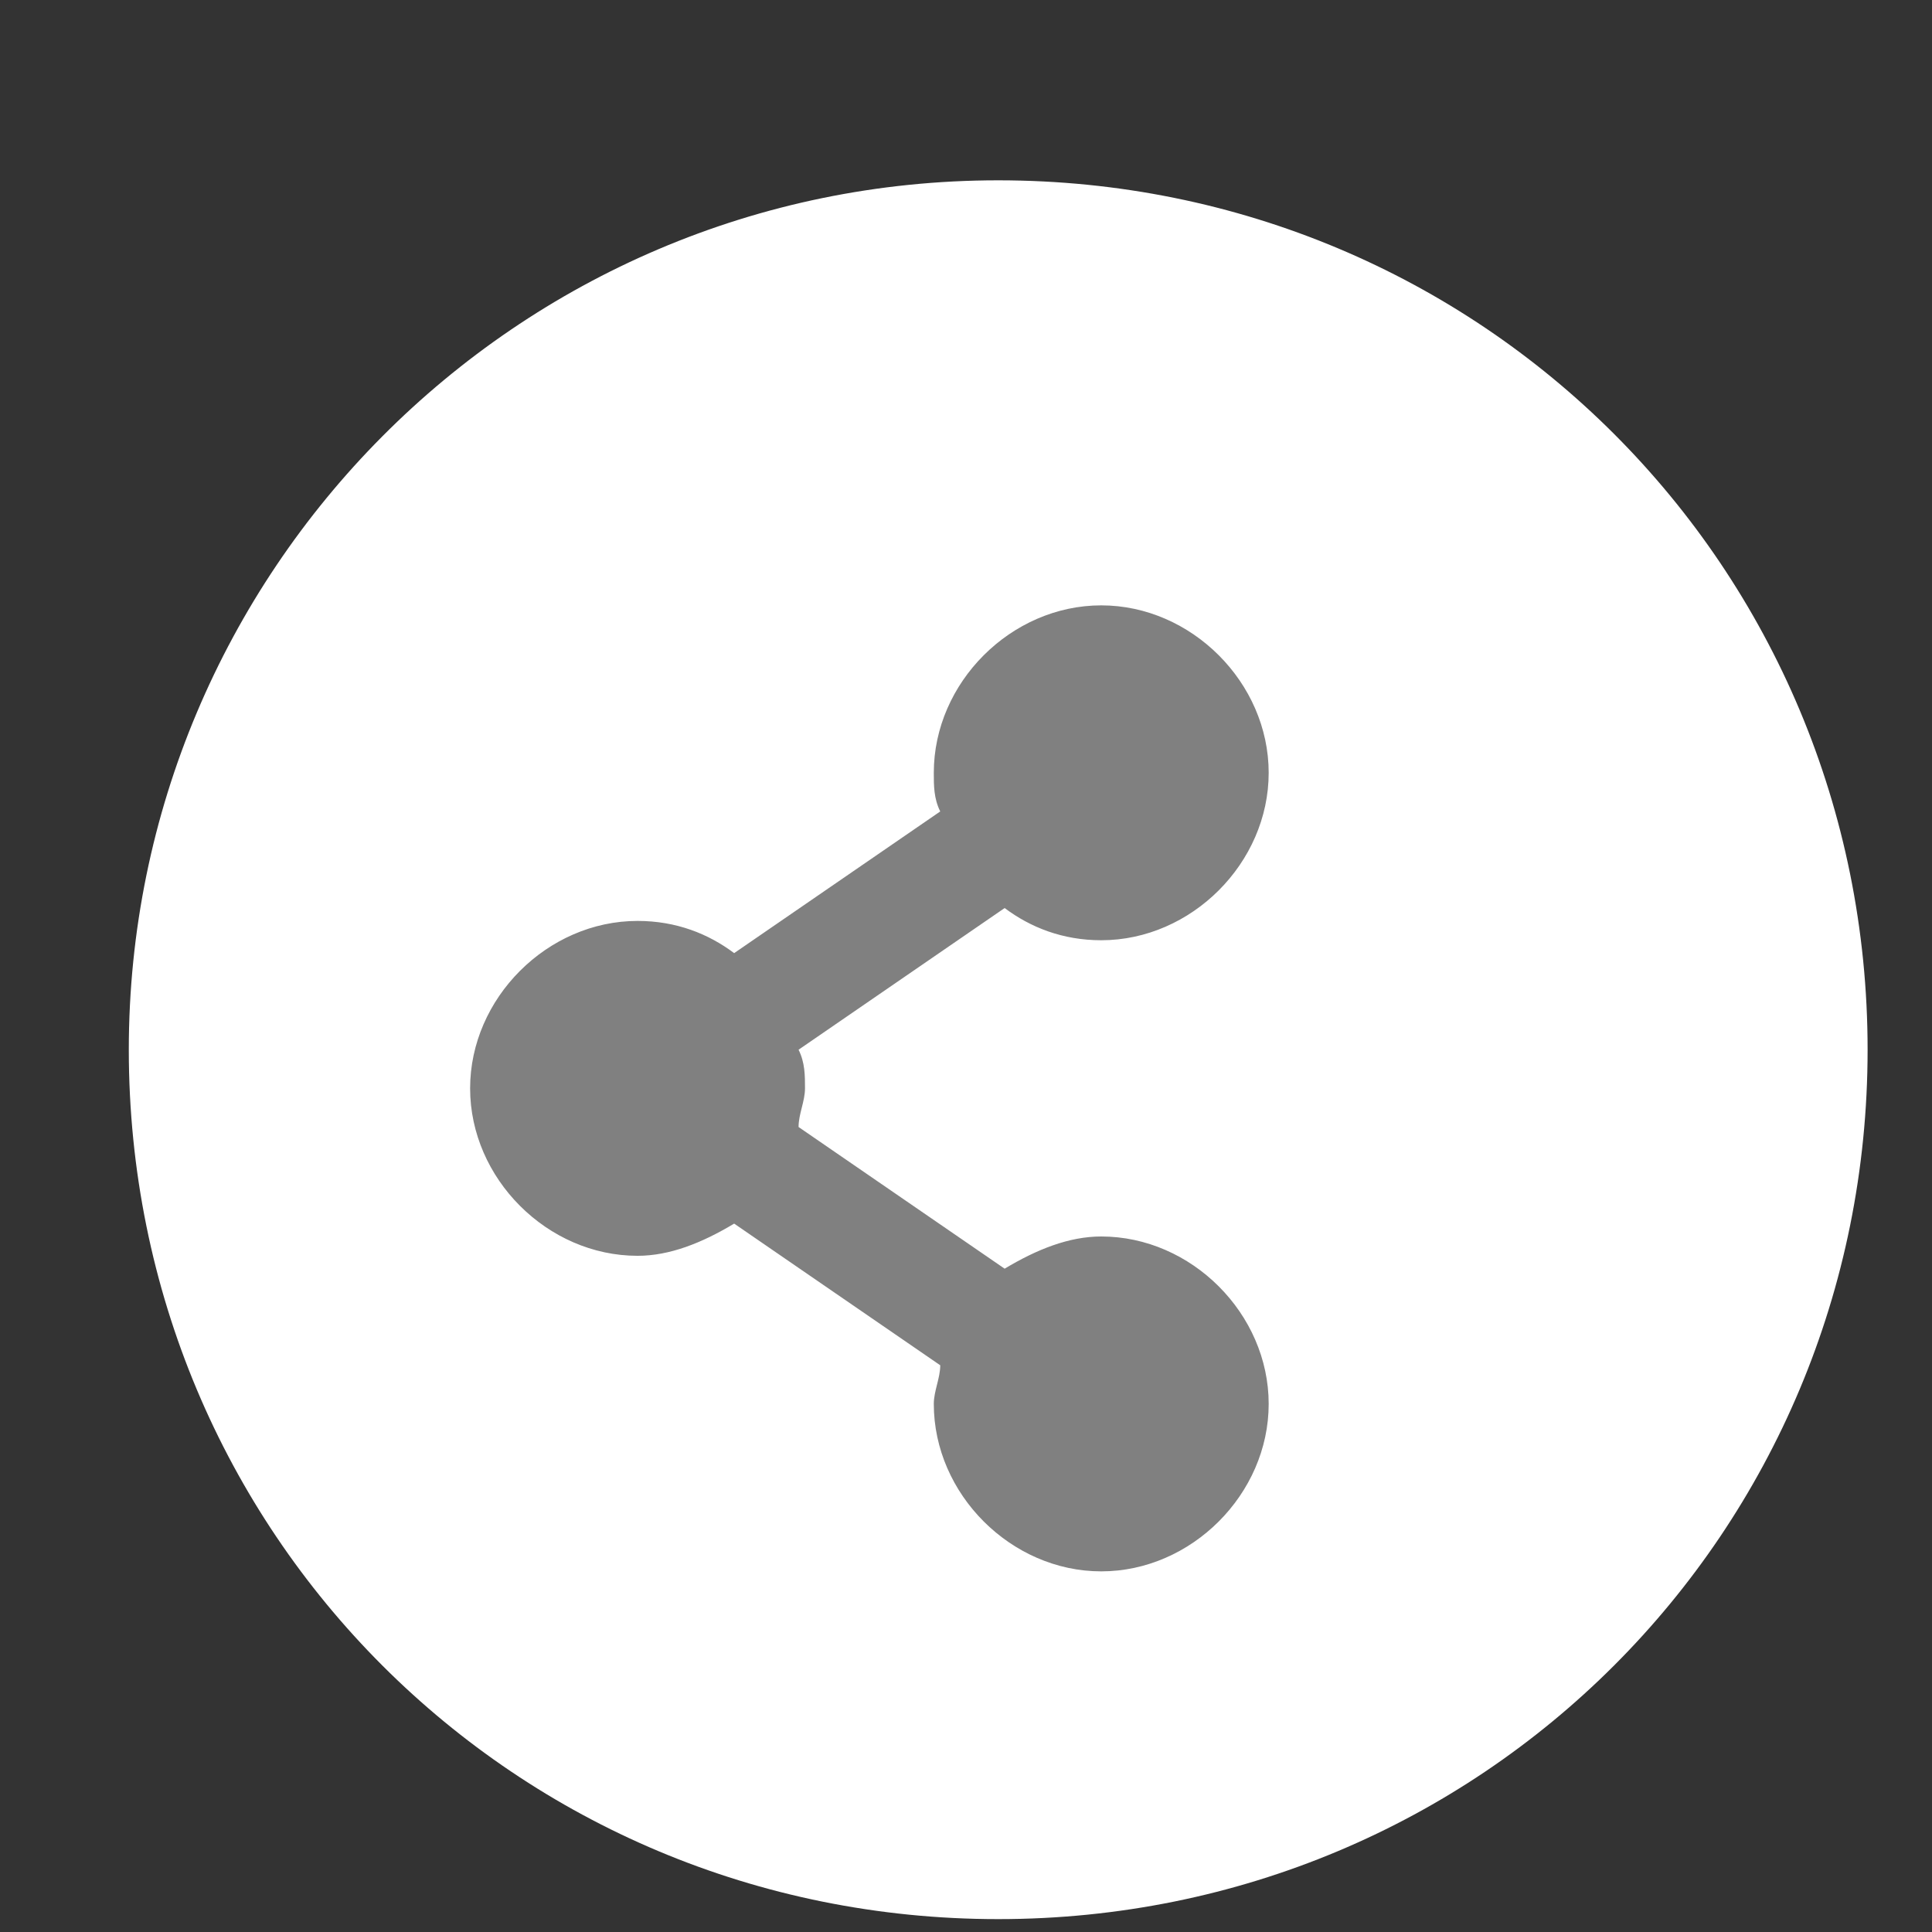 <?xml version="1.0" encoding="utf-8"?>
<!-- Generator: Adobe Illustrator 18.1.1, SVG Export Plug-In . SVG Version: 6.00 Build 0)  -->
<svg version="1.1" id="Layer_1" xmlns="http://www.w3.org/2000/svg" xmlns:xlink="http://www.w3.org/1999/xlink" x="0px" y="0px"
	 viewBox="0 0 30 30" enable-background="new 0 0 30 30" xml:space="preserve">
<rect x="0" y="0" width="30" height="30" fill="#333333" stroke="none"/>
<g>
	<defs>
		<rect id="SVGID_5_" x="-107.9" y="-109.2" width="175.3" height="178.9"/>
	</defs>
	<clipPath id="SVGID_2_">
		<use xlink:href="#SVGID_5_"  overflow="visible"/>
	</clipPath>
	<path clip-path="url(#SVGID_2_)" fill="#FFFFFF" d="M15.5,29.8c7.5,0,13.5-6,13.5-13.5c0-7.5-6-13.5-13.5-13.5C8,2.8,2,8.9,2,16.3
		C2,23.8,8,29.8,15.5,29.8"/>
</g>
<g>
	<defs>
		<rect id="SVGID_7_" x="-107.9" y="-109.2" width="175.3" height="178.9"/>
	</defs>
	<clipPath id="SVGID_4_">
		<use xlink:href="#SVGID_7_"  overflow="visible"/>
	</clipPath>
</g>
<g>
	<defs>
		<rect id="SVGID_9_" x="-107.9" y="-109.2" width="175.3" height="178.9"/>
	</defs>
	<clipPath id="SVGID_6_">
		<use xlink:href="#SVGID_9_"  overflow="visible"/>
	</clipPath>
	<path clip-path="url(#SVGID_6_)" fill="#808080" d="M17.1,19.2c-0.5,0-1,0.2-1.5,0.5l-3.2-2.2c0-0.2,0.1-0.4,0.1-0.6
		c0-0.2,0-0.4-0.1-0.6l3.2-2.2c0.4,0.3,0.9,0.5,1.5,0.5c1.4,0,2.6-1.2,2.6-2.6c0-1.4-1.2-2.6-2.6-2.6c-1.4,0-2.6,1.2-2.6,2.6
		c0,0.2,0,0.4,0.1,0.6l-3.2,2.2c-0.4-0.3-0.9-0.5-1.5-0.5c-1.4,0-2.6,1.2-2.6,2.6s1.2,2.6,2.6,2.6c0.5,0,1-0.2,1.5-0.5l3.2,2.2
		c0,0.2-0.1,0.4-0.1,0.6c0,1.4,1.2,2.6,2.6,2.6c1.4,0,2.6-1.2,2.6-2.6S18.5,19.2,17.1,19.2"/>
</g>
<g>
	<defs>
		<rect id="SVGID_11_" x="-107.9" y="-109.2" width="175.3" height="178.9"/>
	</defs>
	<clipPath id="SVGID_8_">
		<use xlink:href="#SVGID_11_"  overflow="visible"/>
	</clipPath>
</g>
<g>
	<defs>
		<rect id="SVGID_13_" x="-107.9" y="-109.2" width="175.3" height="178.9"/>
	</defs>
	<clipPath id="SVGID_10_">
		<use xlink:href="#SVGID_13_"  overflow="visible"/>
	</clipPath>
</g>
</svg>
